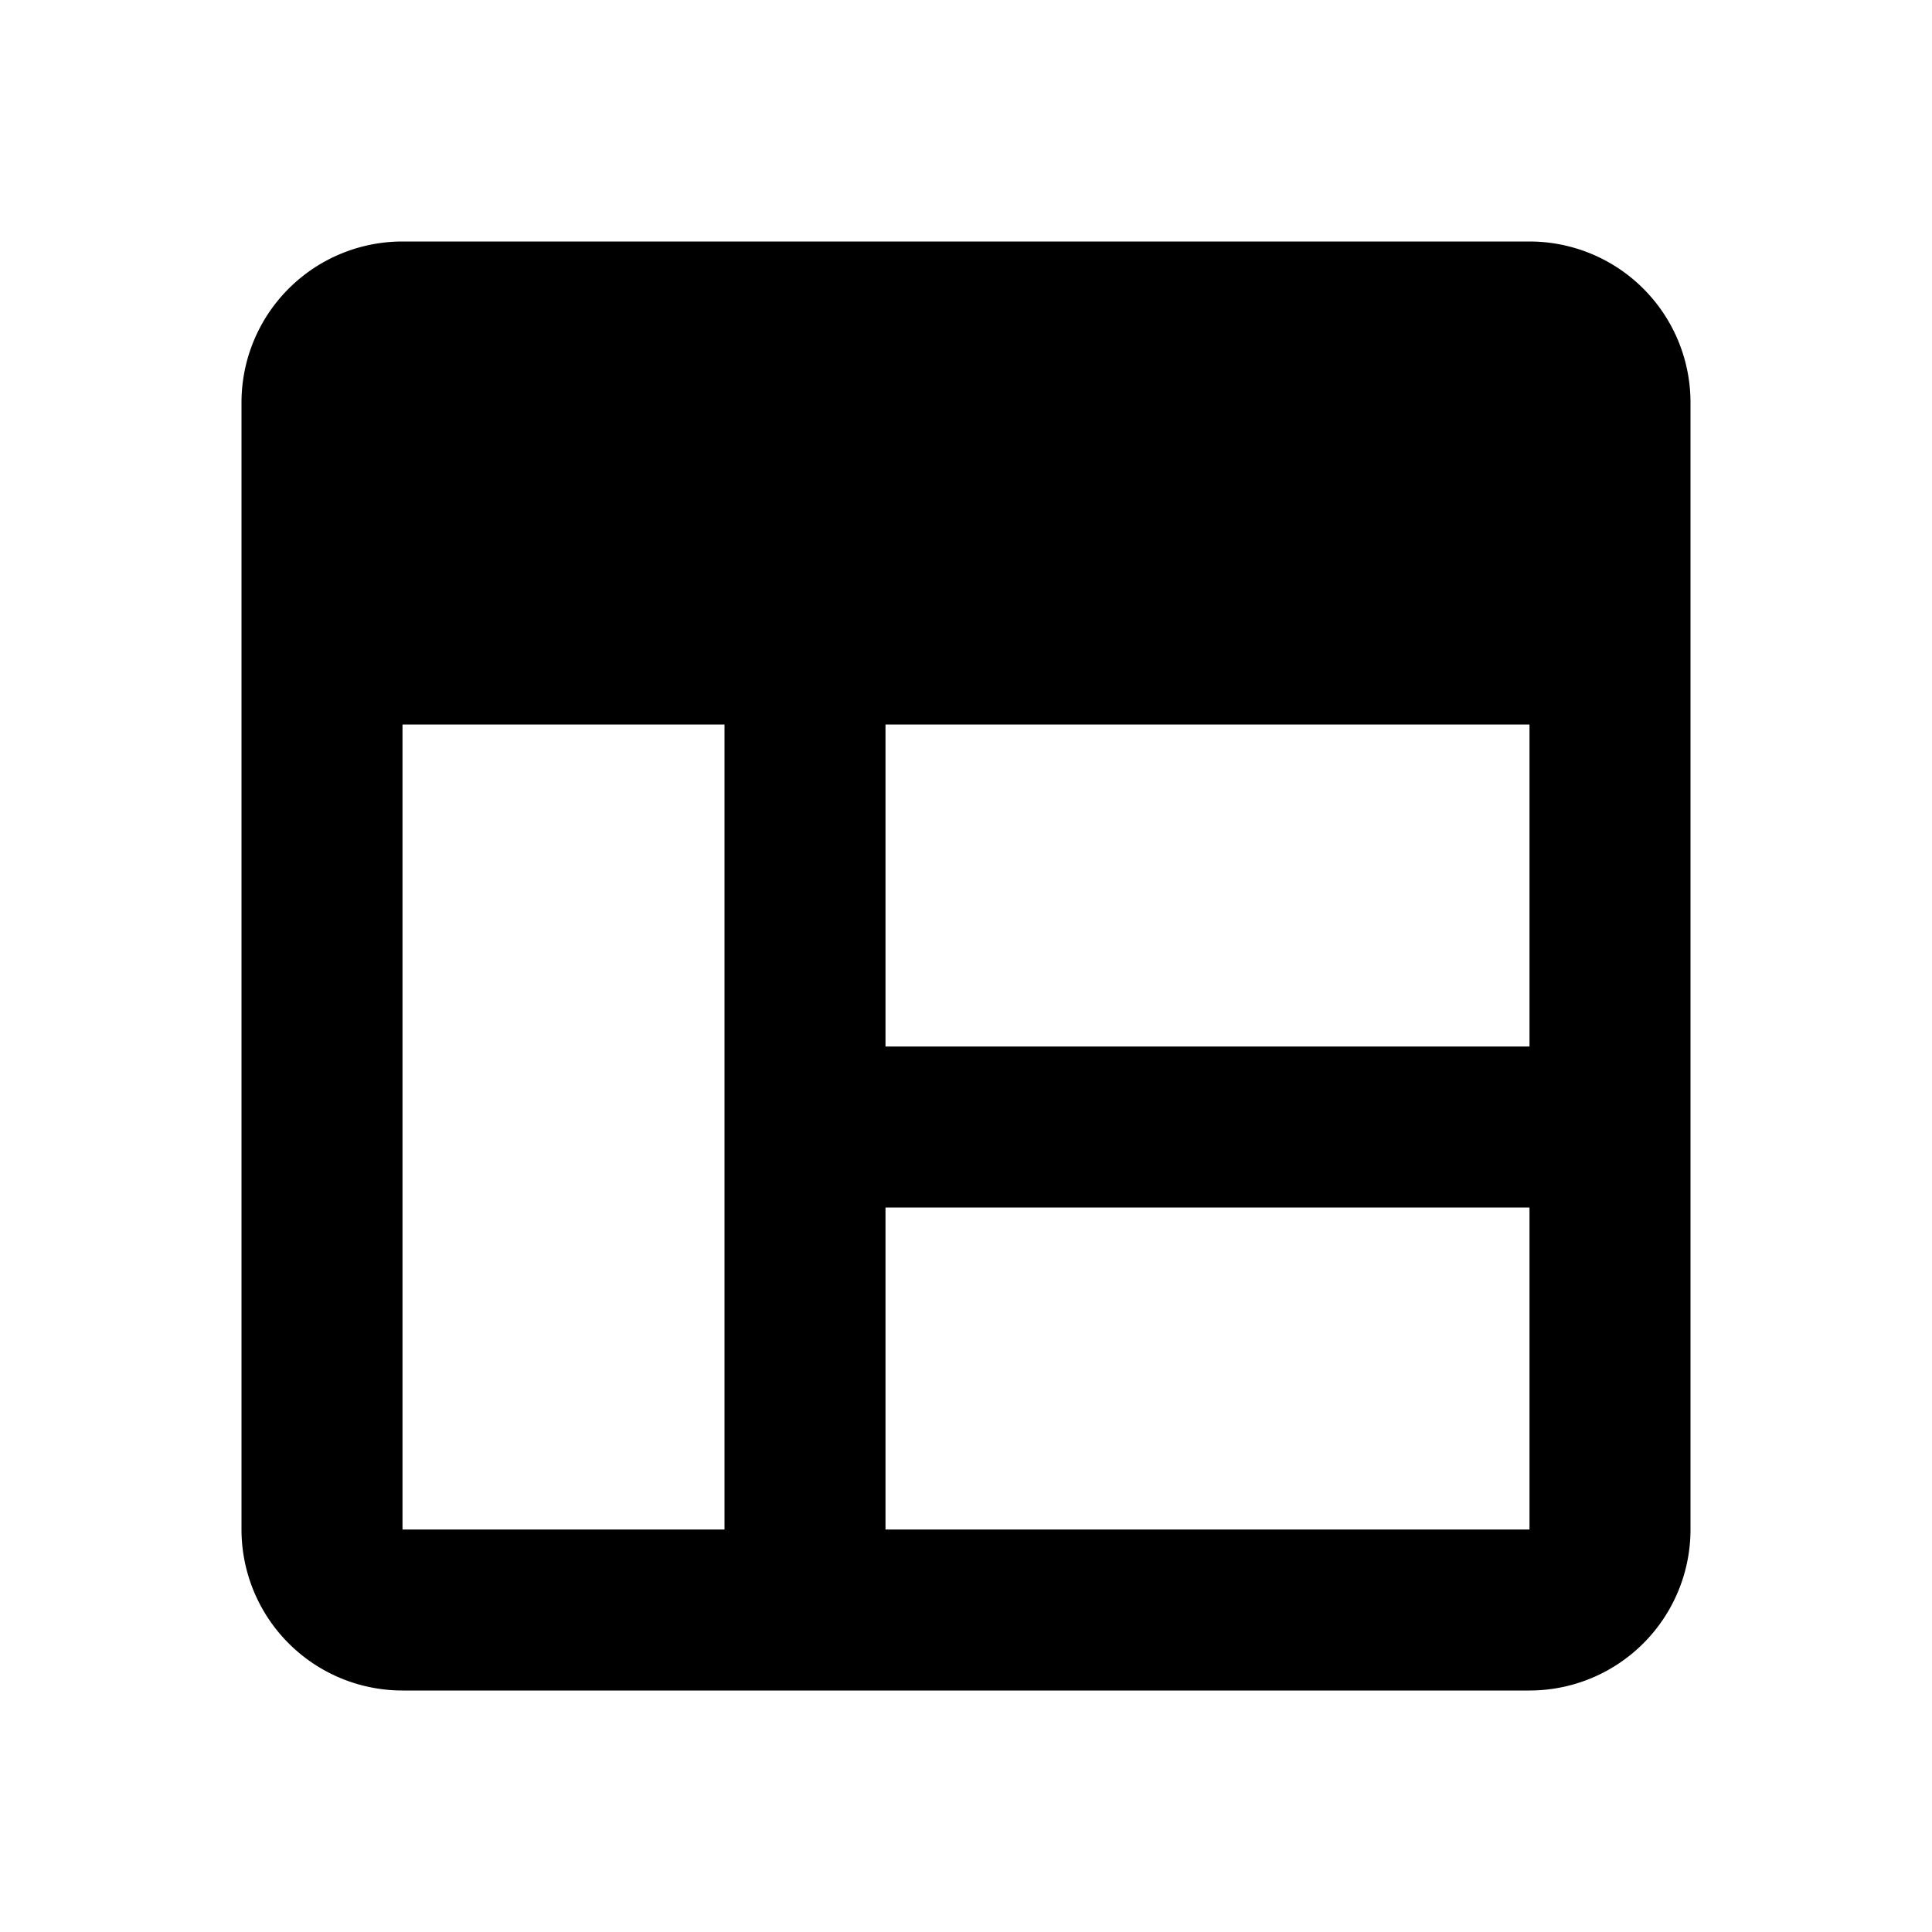 <svg xmlns="http://www.w3.org/2000/svg" id="dashboard" width="24" height="24"><g clip-path="url(#clip-path)"><path fill="none" d="M0 0h24v24H0z"/><path d="M19 3H5a2 2 0 0 0-2 2v14a2 2 0 0 0 2 2h14a2 2 0 0 0 2-2V5a2 2 0 0 0-2-2ZM5 19V9h4v10Zm14-4v4h-8v-4Zm-8-2V9h8v4Z"/></g></svg>